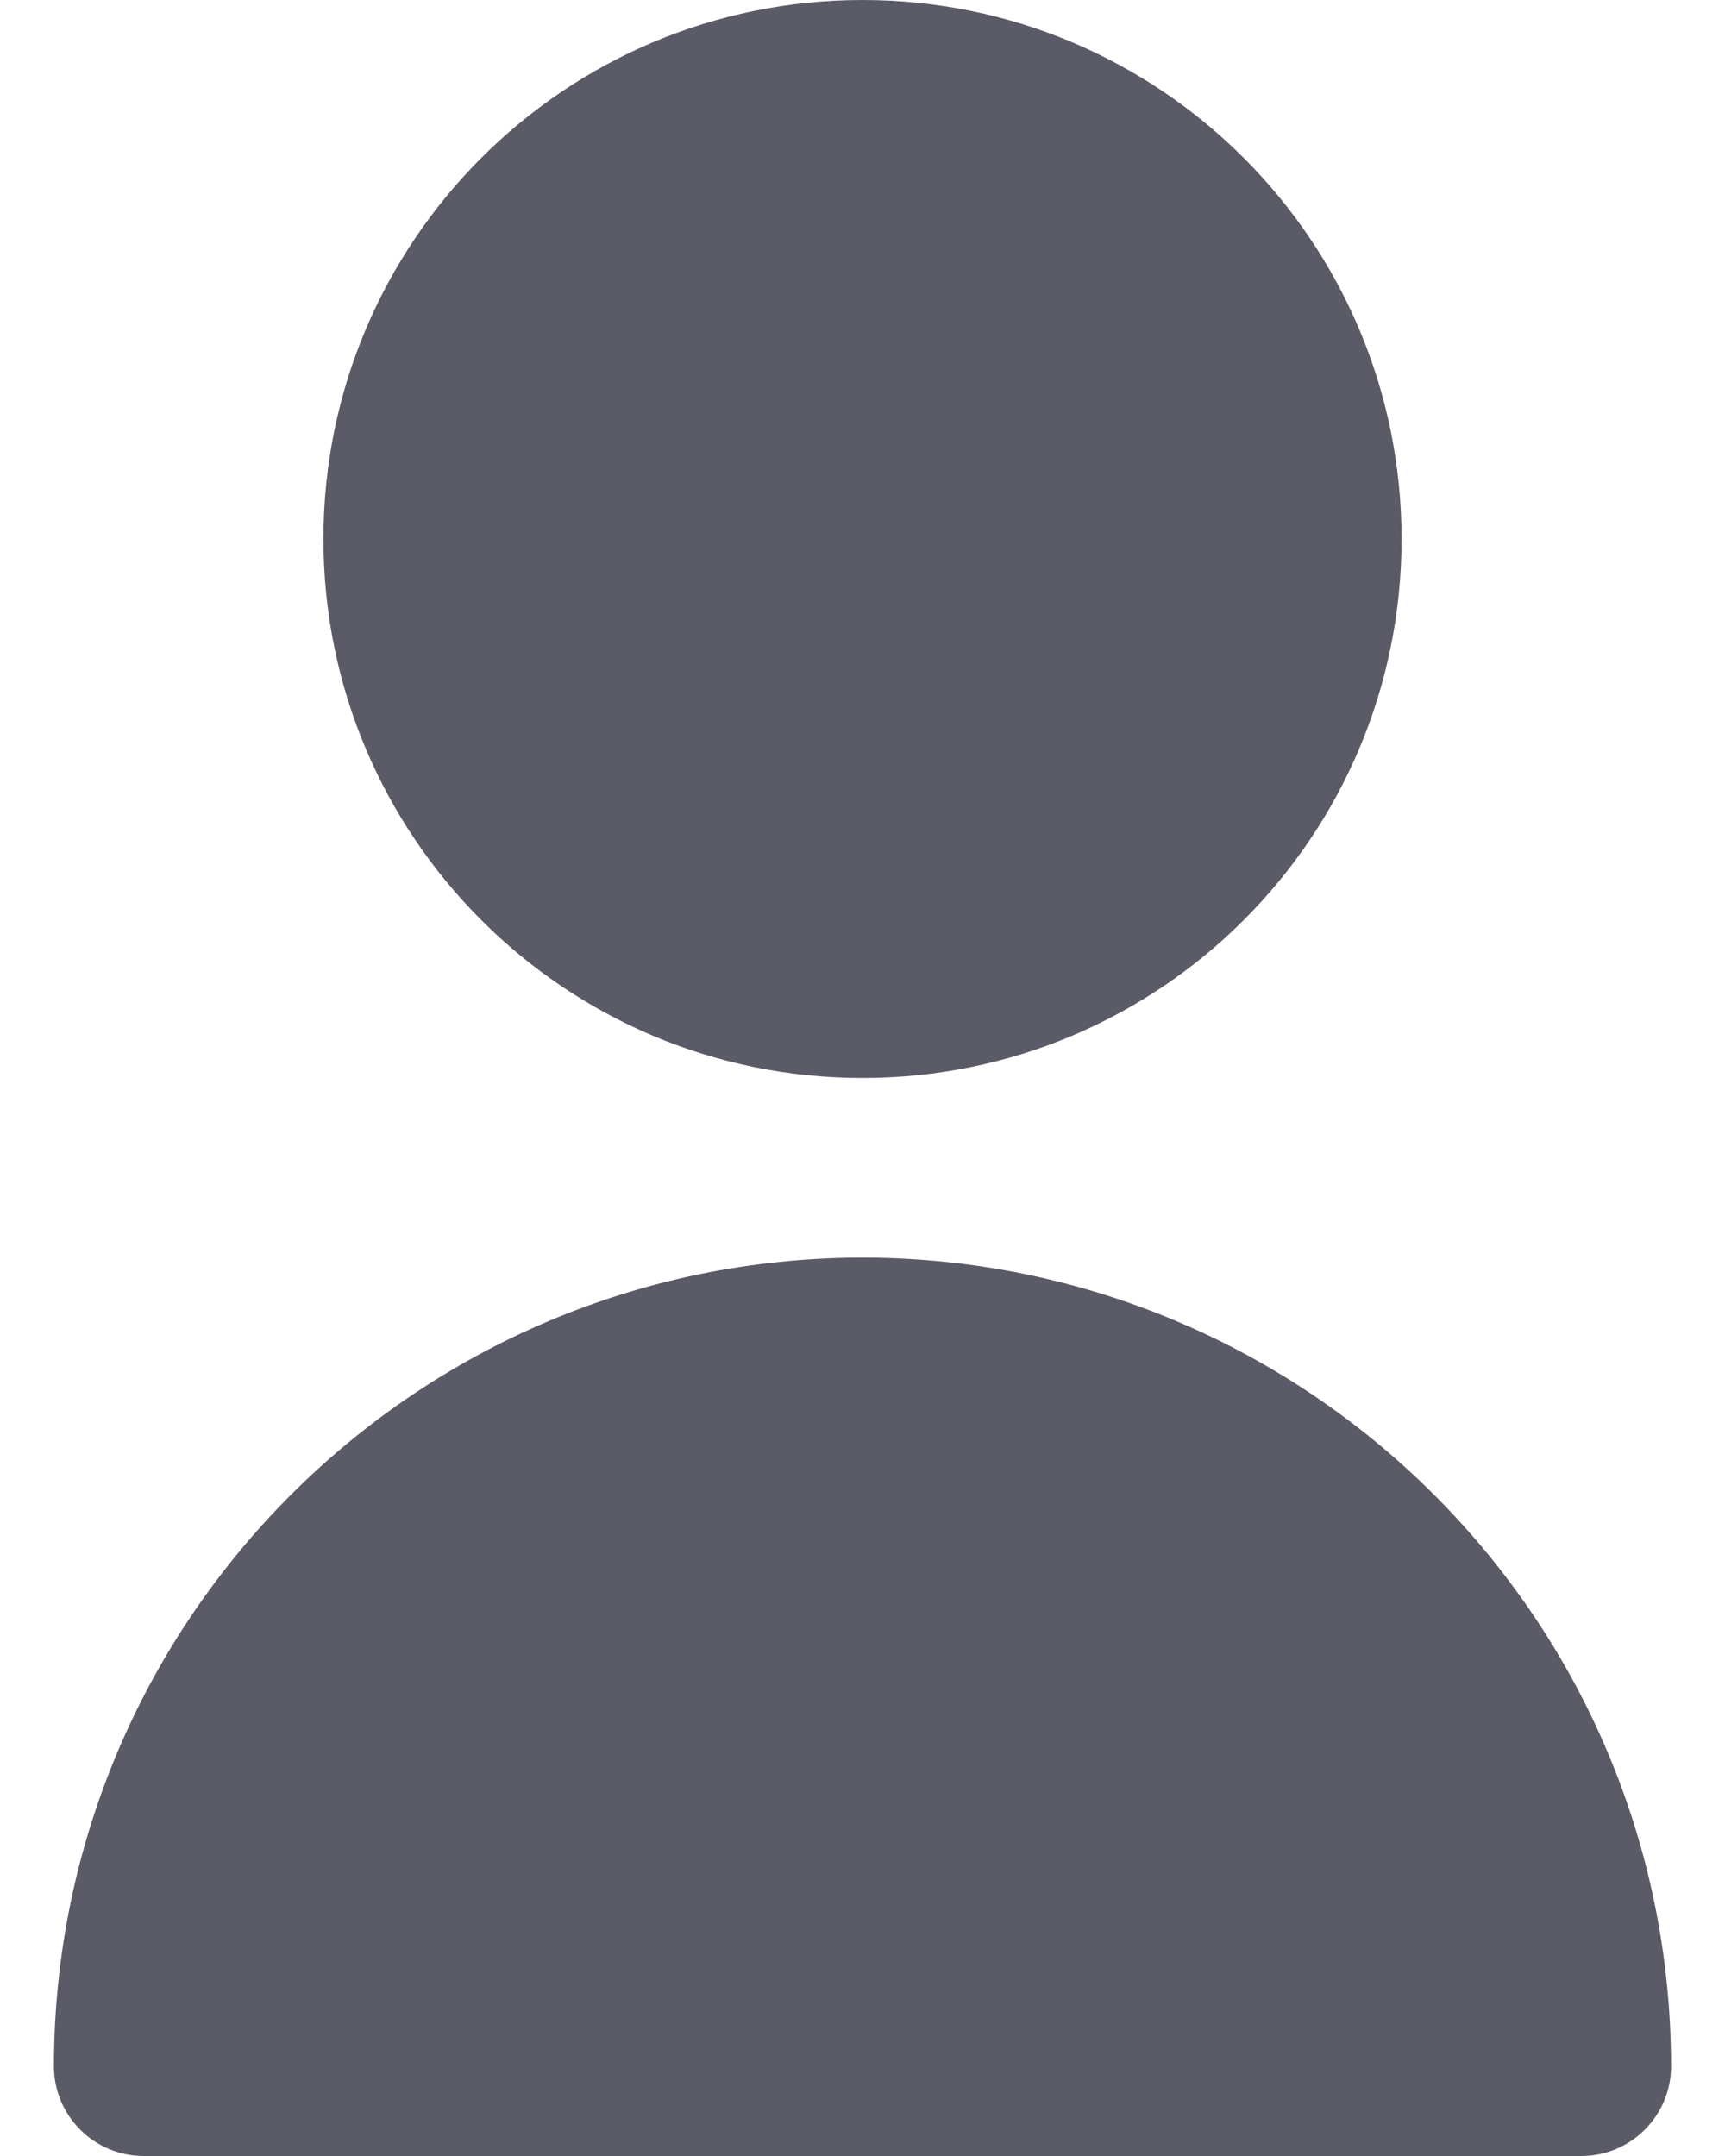 <svg width="16" height="20" viewBox="0 0 16 20" fill="none" xmlns="http://www.w3.org/2000/svg">
<path d="M8 10C10.762 10 13 7.761 13 5C13 2.239 10.762 0 8 0C5.239 0 3 2.239 3 5C3 7.761 5.239 10 8 10Z" fill="#5A5B67"/>
<path d="M8 11.666C3.86 11.671 0.505 15.026 0.5 19.166C0.5 19.627 0.873 20 1.334 20H14.667C15.127 20 15.5 19.627 15.5 19.166C15.496 15.026 12.14 11.671 8 11.666Z" fill="#5A5B67"/>
</svg>
